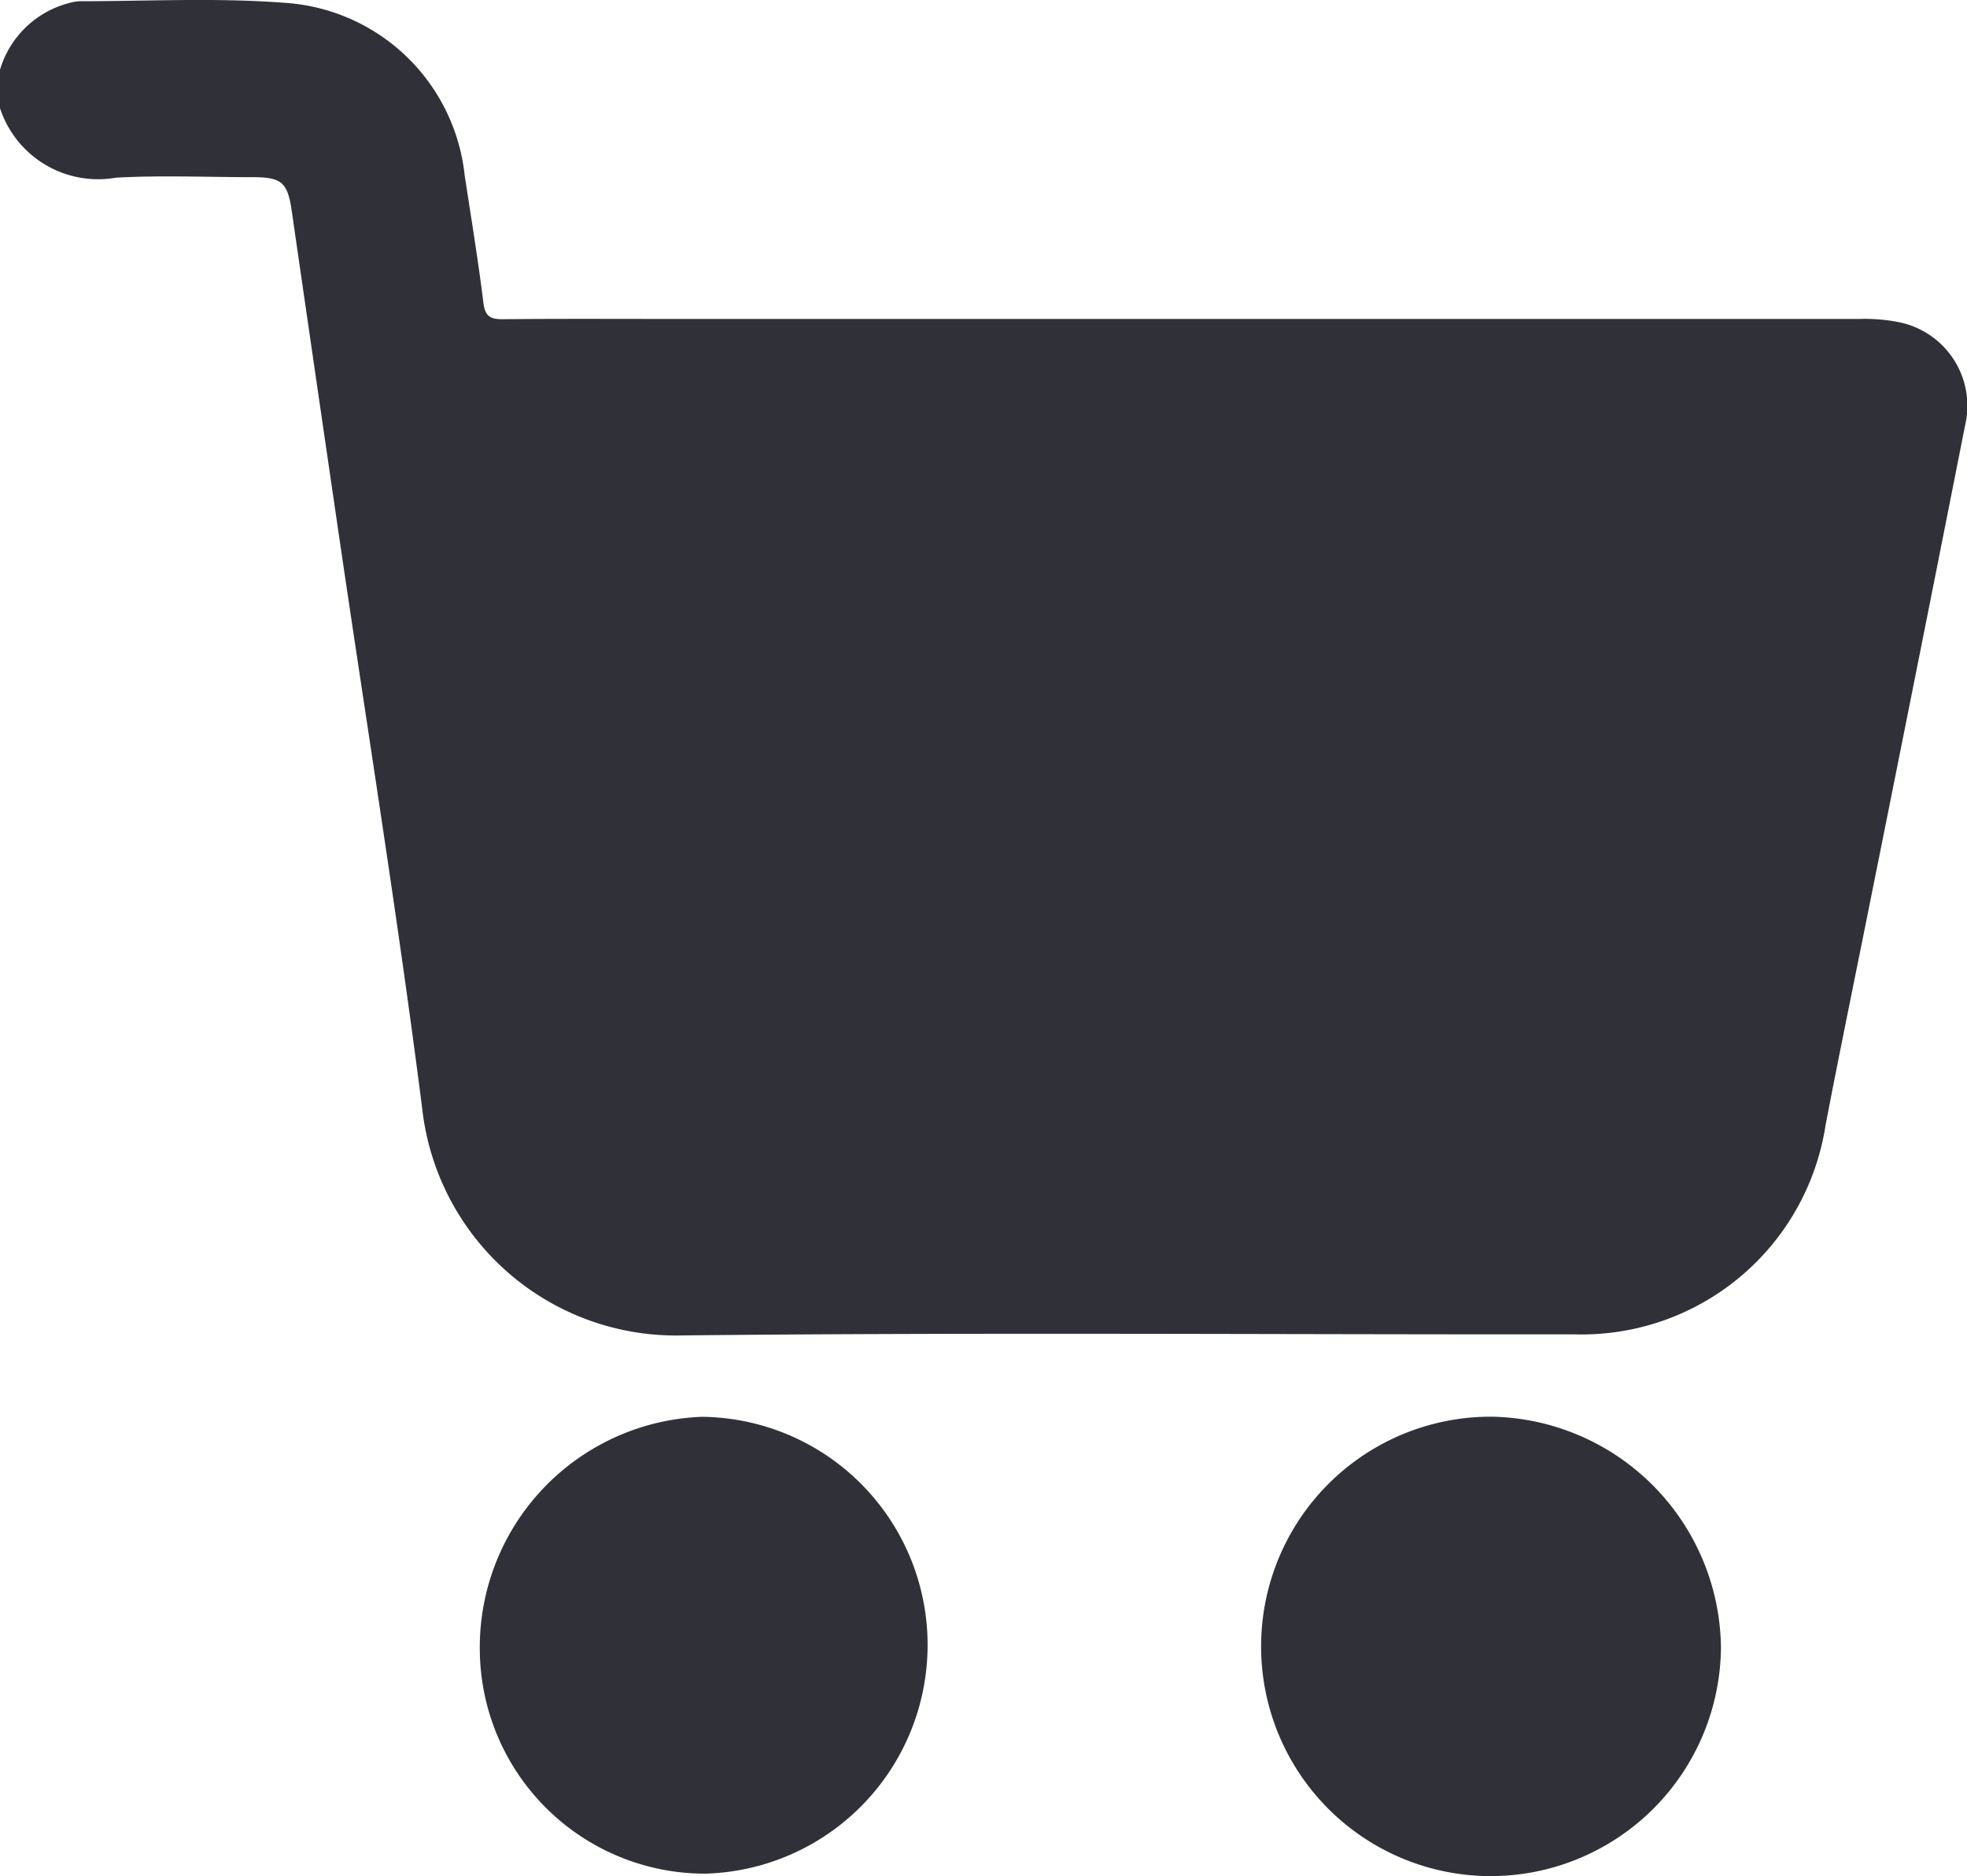 <svg xmlns="http://www.w3.org/2000/svg" width="60.83" height="58.01" viewBox="0 0 60.83 58.01">
  <g id="Group_3" data-name="Group 3" transform="translate(-7 -19.19)">
    <path id="Path_7" data-name="Path 7" d="M7,21.347a3.018,3.018,0,0,1,2.1-2.053,1.63,1.63,0,0,1,.348-.066c2.118,0,4.246-.114,6.353.049a5.984,5.984,0,0,1,5.57,5.34c.2,1.31.416,2.619.578,3.934.052.419.211.512.6.509,1.842-.017,3.683-.007,5.525-.007q18.21,0,36.419,0a5.391,5.391,0,0,1,1.236.1,2.637,2.637,0,0,1,2.043,3.186q-1.467,7.42-2.958,14.836c-.453,2.269-.923,4.535-1.358,6.807a7.63,7.63,0,0,1-7.769,6.467c-9.209.008-18.418-.064-27.626.034a7.894,7.894,0,0,1-8.006-7.032c-.752-5.886-1.7-11.747-2.56-17.619q-.74-5.05-1.47-10.1c-.13-.9-.3-1.063-1.223-1.064-1.406,0-2.815-.062-4.217.016A3.193,3.193,0,0,1,7,22.535Z" fill="#303138"/>
    <path id="Path_8" data-name="Path 8" d="M248.03,296.166a7.1,7.1,0,1,1,.036-14.206,7.222,7.222,0,0,1,7.1,7.14A7.127,7.127,0,0,1,248.03,296.166Z" transform="translate(-194.945 -218.965)" fill="#303138"/>
    <path id="Path_9" data-name="Path 9" d="M109.855,289.051a7.07,7.07,0,0,1-6.88,7.05,6.967,6.967,0,0,1-6.968-6.926,7.132,7.132,0,0,1,6.876-7.2A7.051,7.051,0,0,1,109.855,289.051Z" transform="translate(-74.169 -218.976)" fill="#303138"/>
  </g>
</svg>
